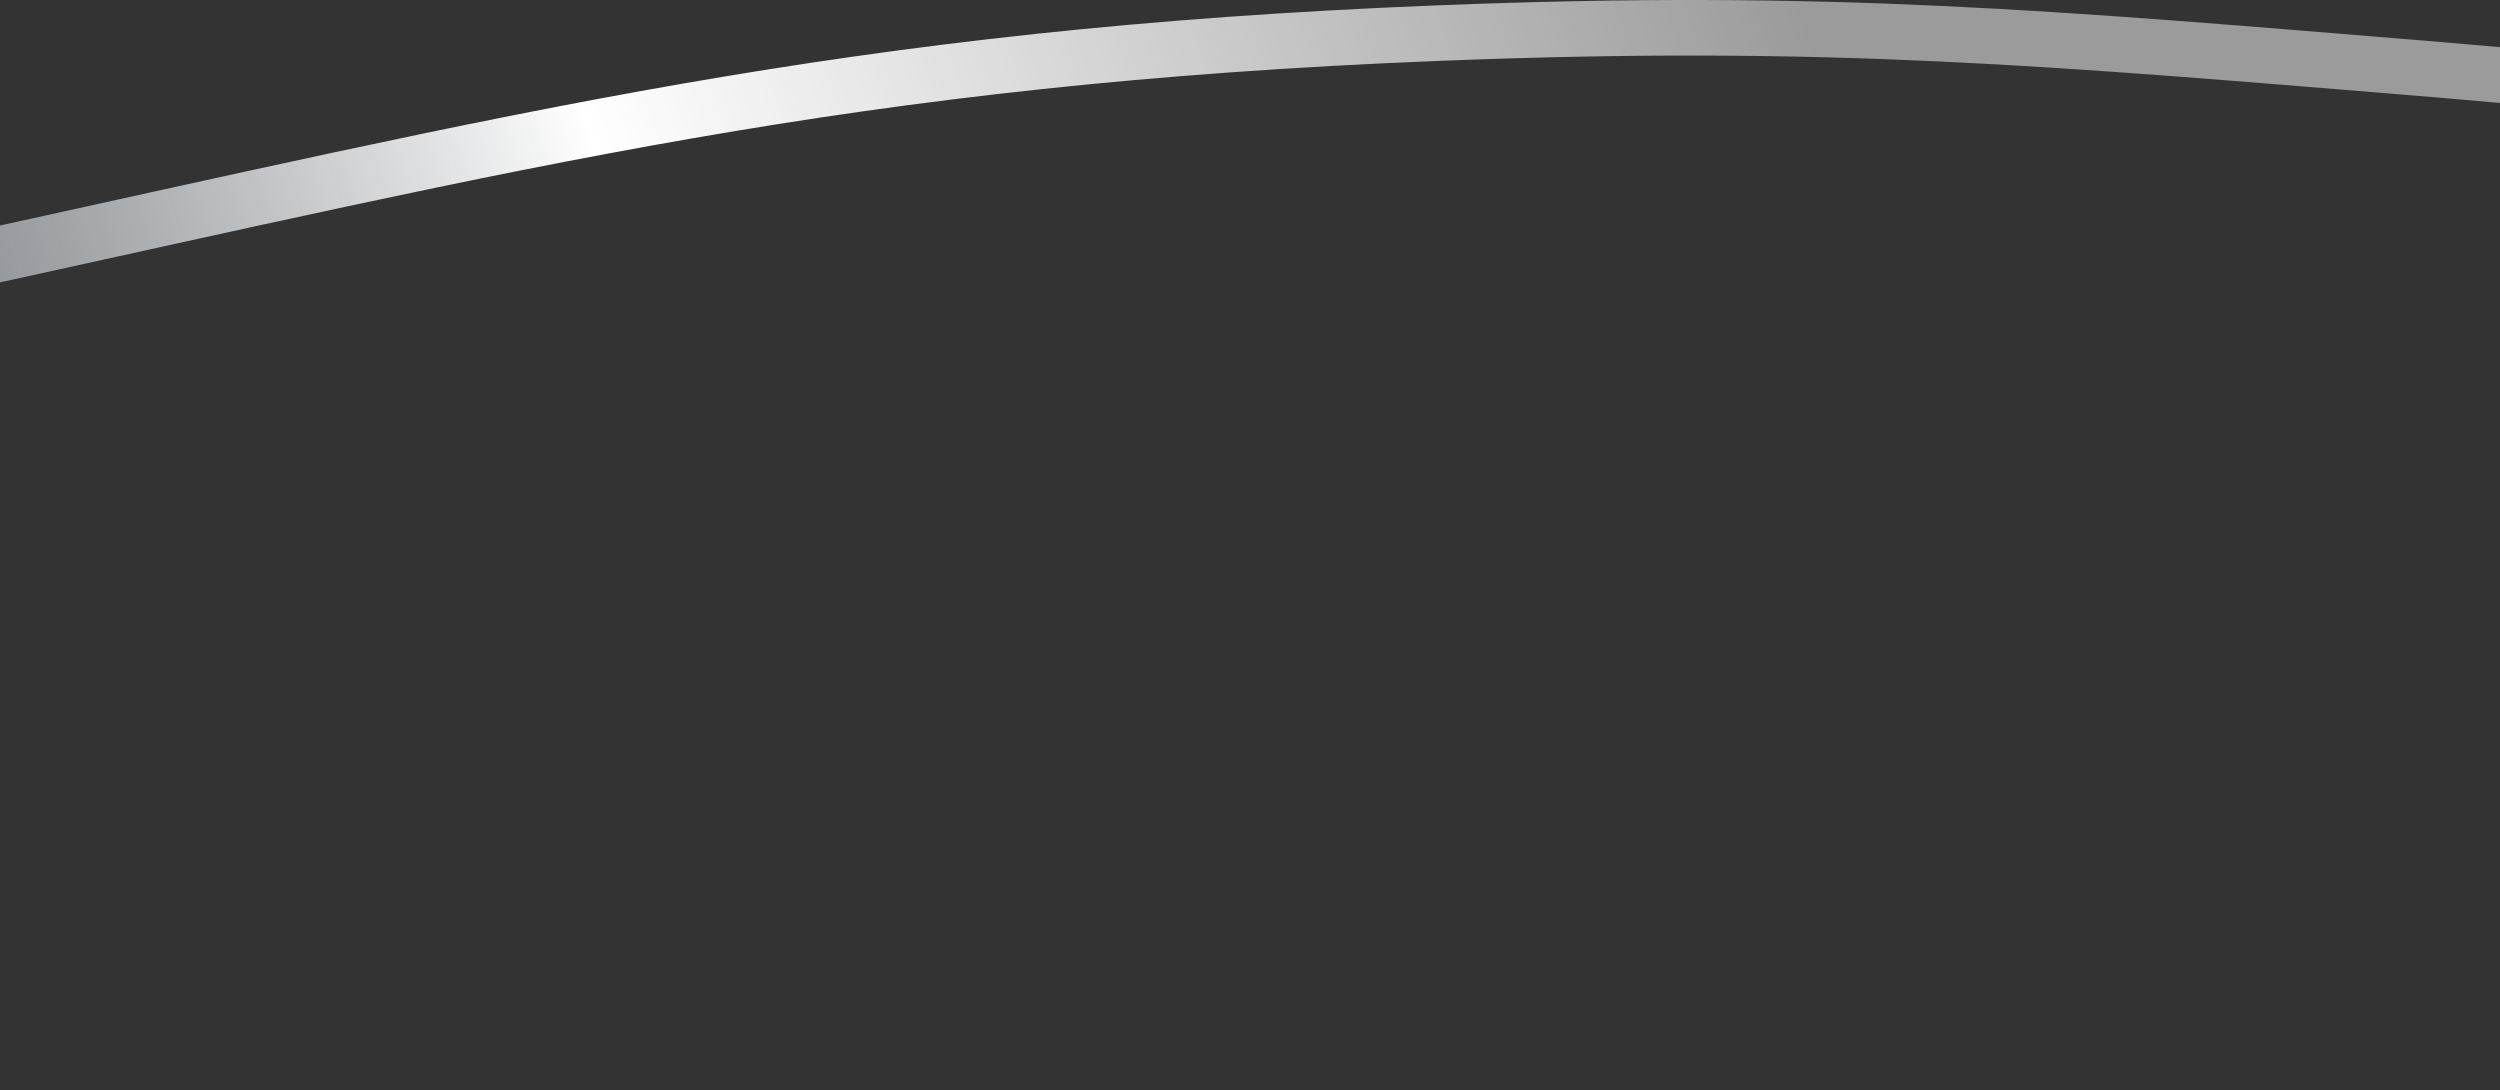 <svg width="360" height="157" viewBox="0 0 360 157" fill="none" xmlns="http://www.w3.org/2000/svg">
<rect x="0" y="0" width="360" height="157" fill="#333333" stroke="none"/>
<path d="M-261 153C-261 153 -72.795 52.471 -7.344 38.179C75.448 20.101 122.402 8.128 207.123 4.767C263.512 2.53 295.292 5.456 351.533 10.07C435.968 16.998 566 42.422 566 42.422" stroke="url(#paint0_linear_221_407)" stroke-width="8"/>
<defs>
<linearGradient id="paint0_linear_221_407" x1="270.739" y1="3.971" x2="-179.629" y2="156.292" gradientUnits="userSpaceOnUse">
<stop offset="0.021" stop-color="white" stop-opacity="0.51"/>
<stop offset="0.38" stop-color="white"/>
<stop offset="1" stop-color="#2B3C4C" stop-opacity="0"/>
</linearGradient>
</defs>
</svg>
